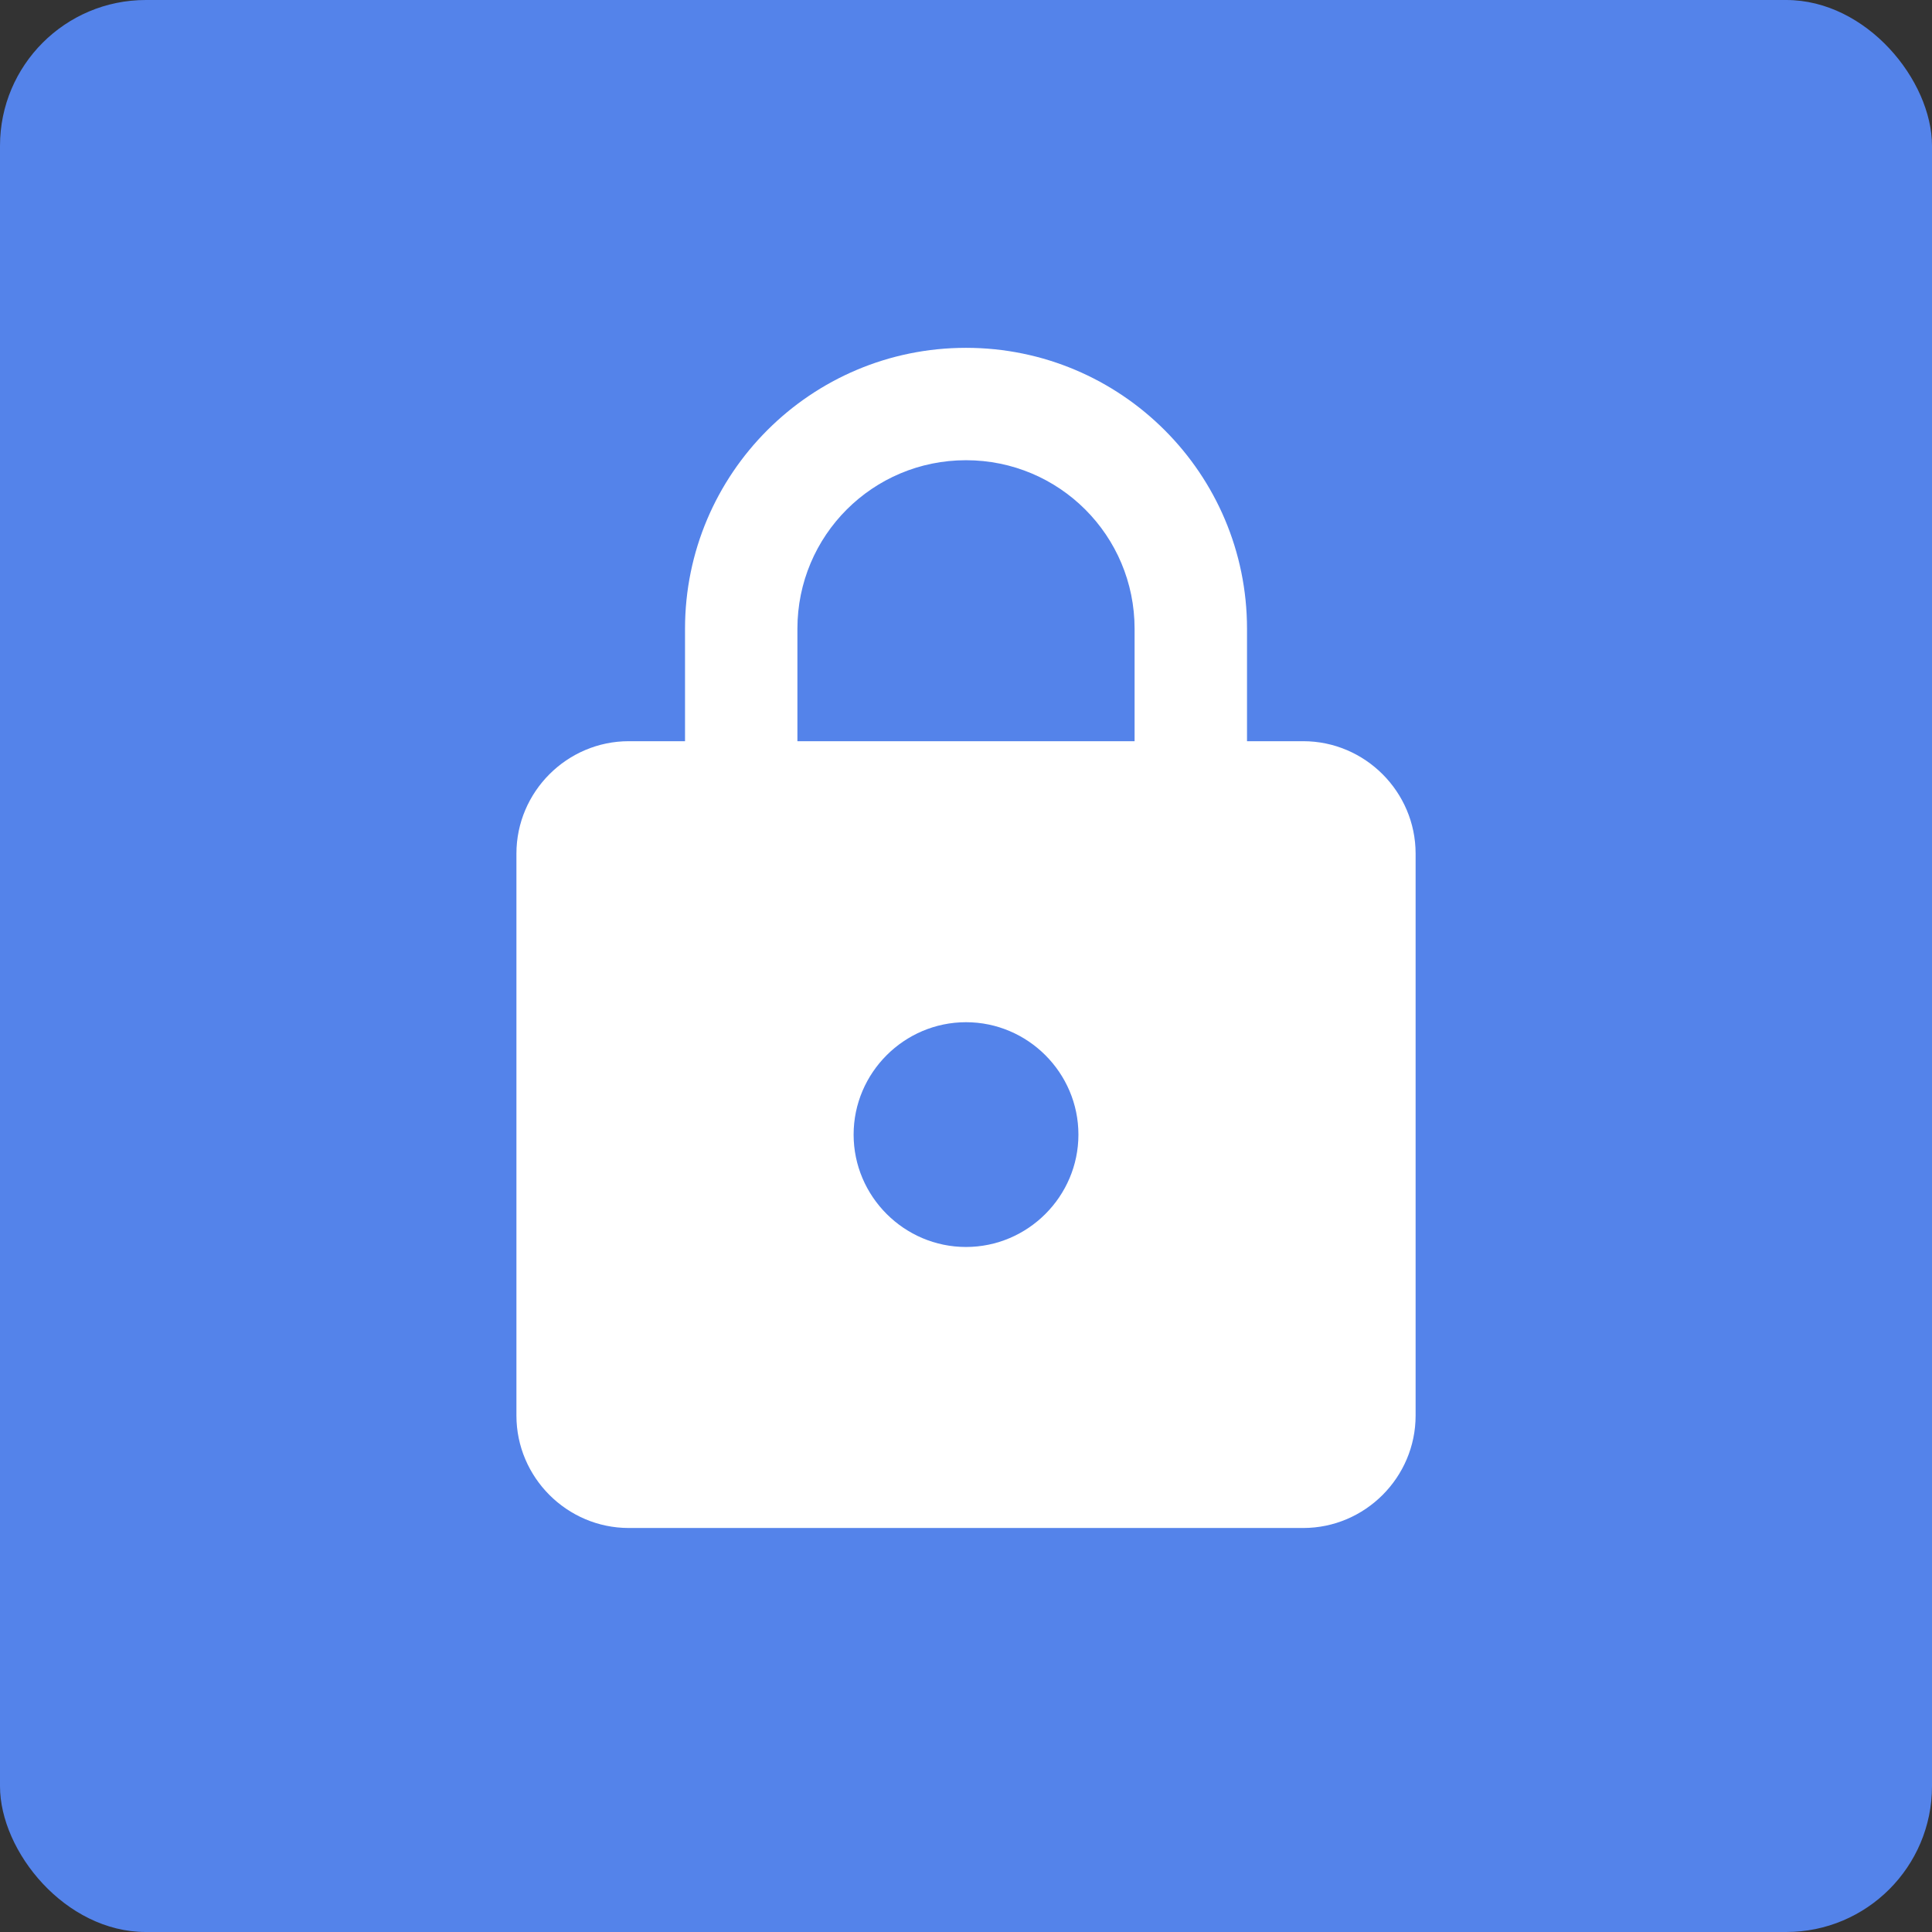<svg width="53" height="53" viewBox="0 0 53 53" fill="none" xmlns="http://www.w3.org/2000/svg">
<rect x="0" y="0" width="53" height="53" fill="#333333" stroke="none"/>
<rect width="53" height="53" rx="4" fill="#5483EA"/>
<g clip-path="url(#clip0_423_4944)">
<path d="M35.75 20.333H34.209V17.25C34.209 12.995 30.755 9.542 26.5 9.542C22.245 9.542 18.792 12.995 18.792 17.25V20.333H17.25C15.555 20.333 14.167 21.721 14.167 23.417V38.833C14.167 40.529 15.555 41.917 17.25 41.917H35.75C37.446 41.917 38.834 40.529 38.834 38.833V23.417C38.834 21.721 37.446 20.333 35.75 20.333ZM26.5 34.208C24.805 34.208 23.417 32.821 23.417 31.125C23.417 29.429 24.805 28.042 26.5 28.042C28.196 28.042 29.584 29.429 29.584 31.125C29.584 32.821 28.196 34.208 26.5 34.208ZM21.875 20.333V17.25C21.875 14.691 23.941 12.625 26.5 12.625C29.059 12.625 31.125 14.691 31.125 17.25V20.333H21.875Z" fill="white"/>
</g>
<defs>
<clipPath id="clip0_423_4944">
<rect width="37" height="37" fill="white" transform="translate(8 8)"/>
</clipPath>
</defs>
</svg>
